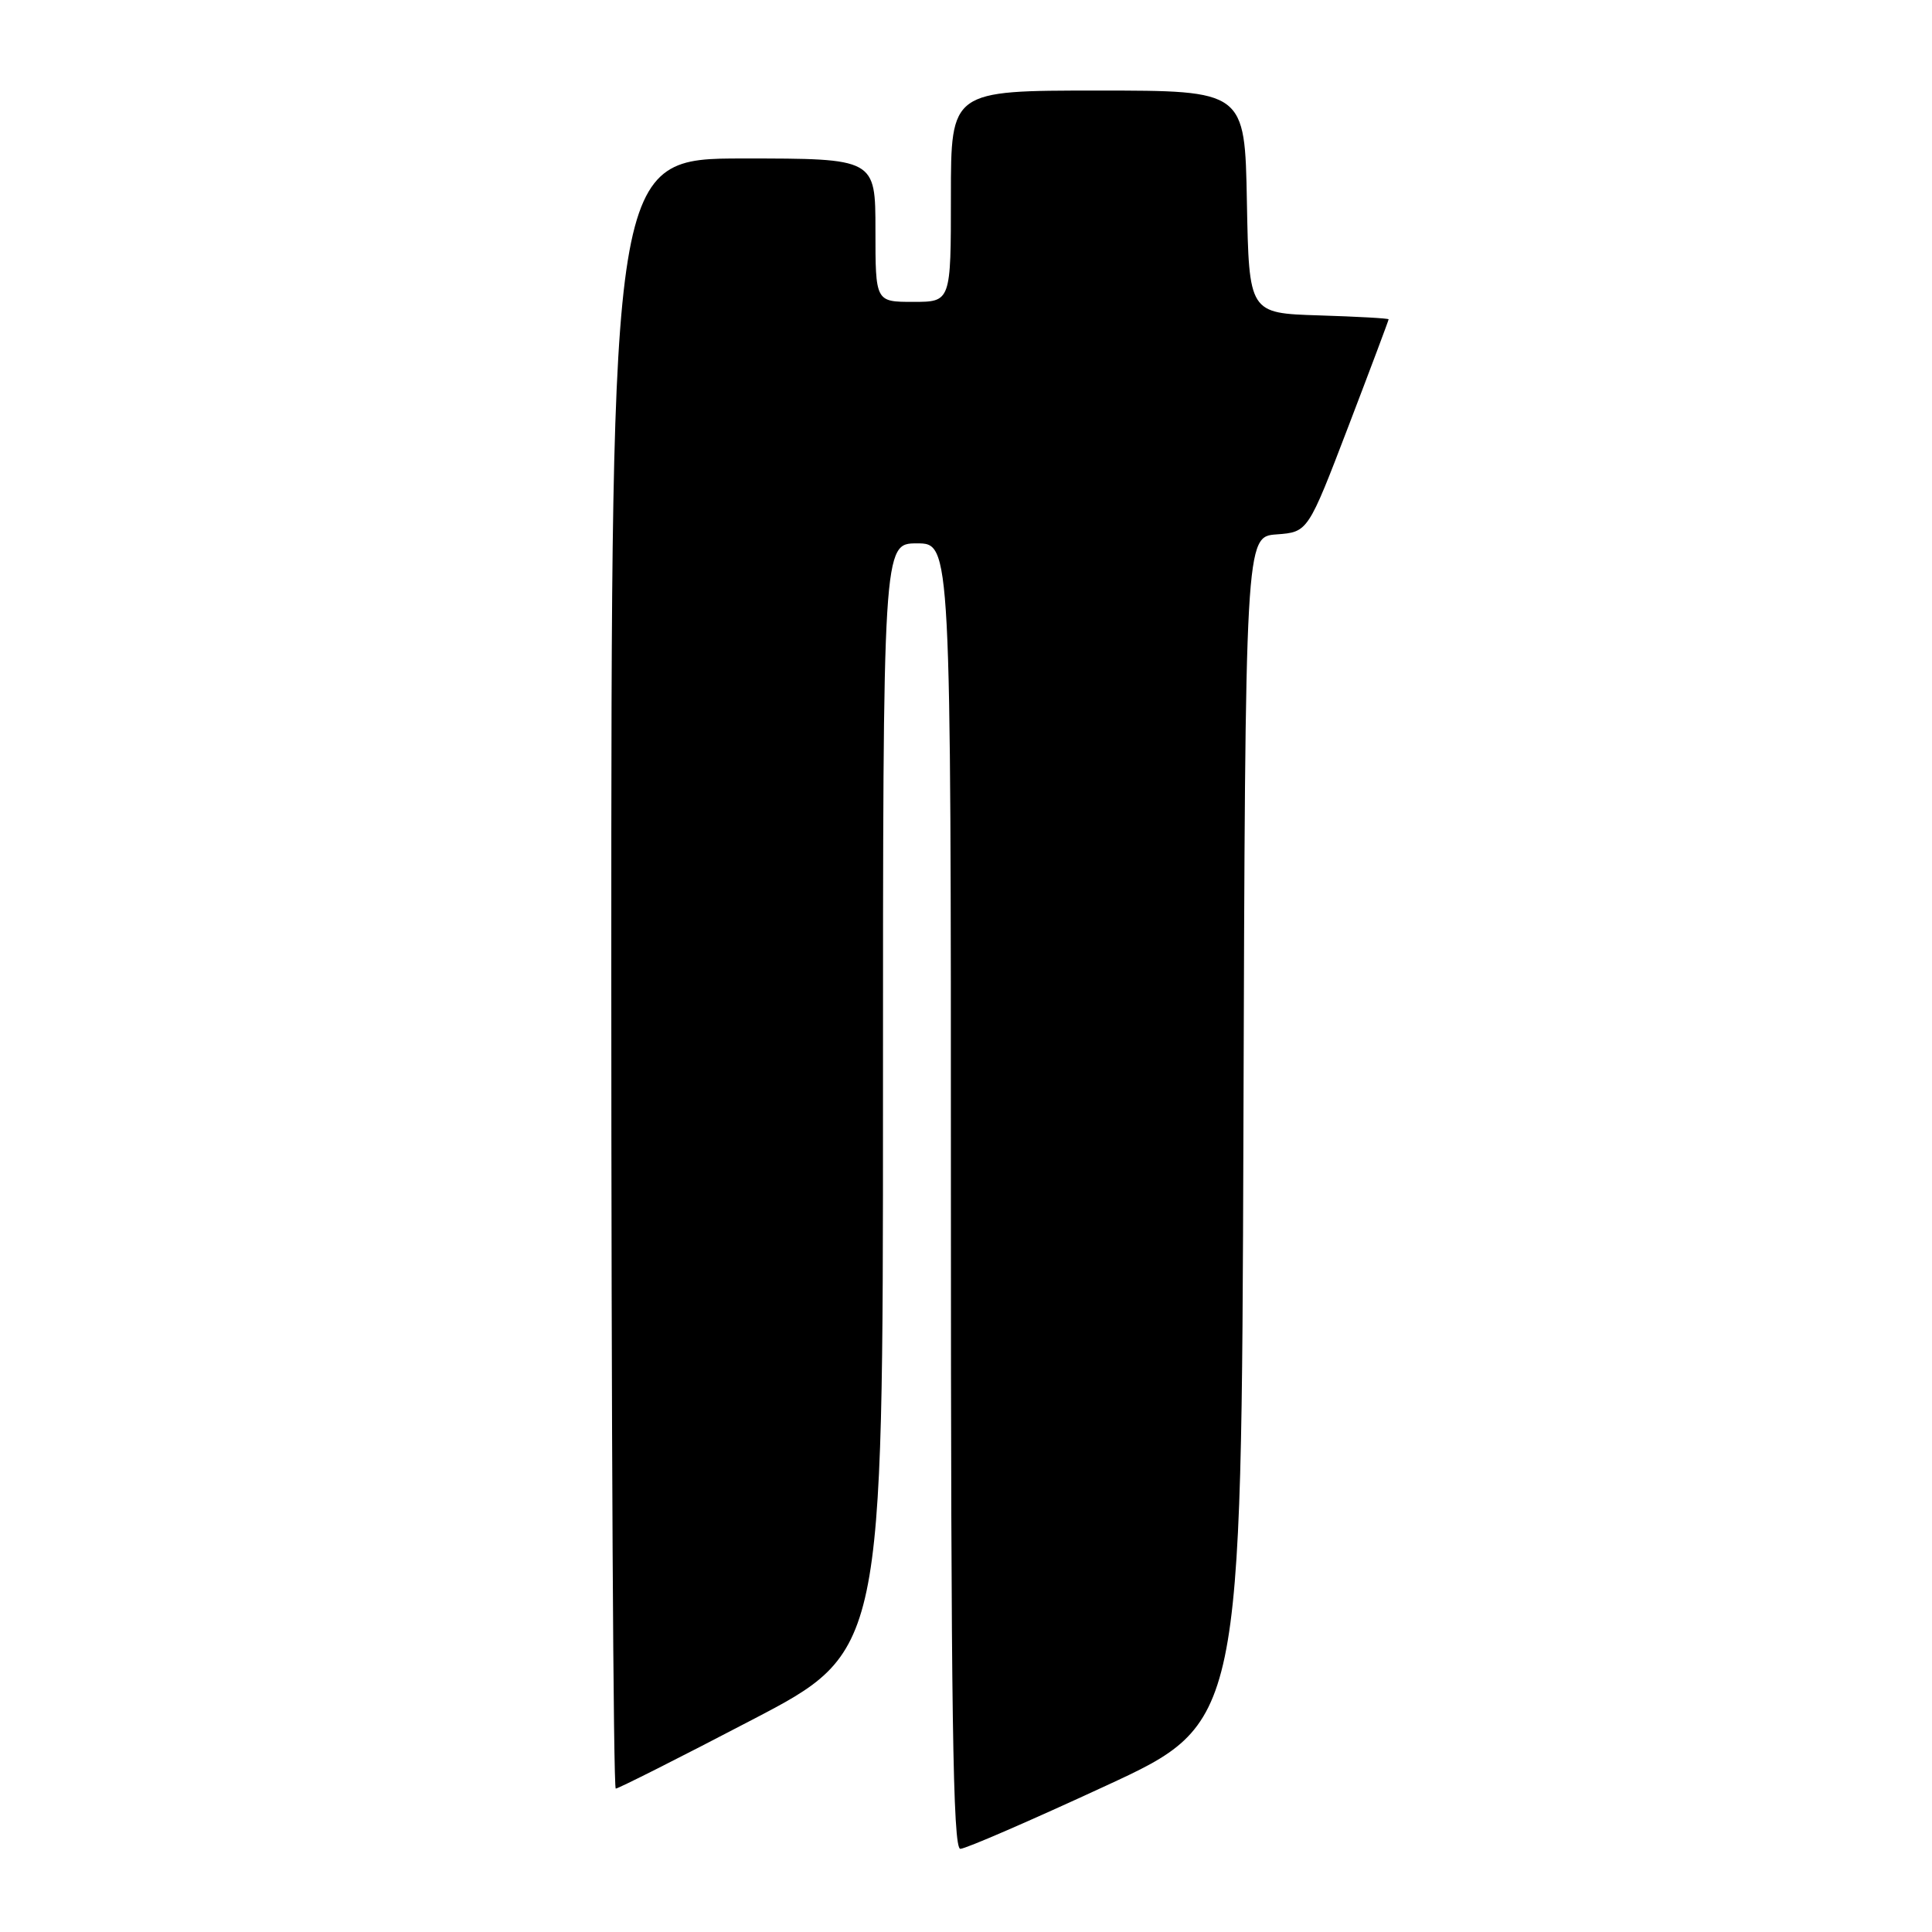 <?xml version="1.0" encoding="UTF-8" standalone="no"?>
<!DOCTYPE svg PUBLIC "-//W3C//DTD SVG 1.1//EN" "http://www.w3.org/Graphics/SVG/1.1/DTD/svg11.dtd" >
<svg xmlns="http://www.w3.org/2000/svg" xmlns:xlink="http://www.w3.org/1999/xlink" version="1.1" viewBox="0 0 256 256">
 <g >
 <path fill="currentColor"
d=" M 146.50 236.64 C 164.50 228.32 164.50 228.32 164.76 149.72 C 165.01 71.11 165.01 71.11 169.16 70.81 C 173.31 70.50 173.31 70.50 178.66 56.52 C 181.60 48.84 184.00 42.44 184.00 42.31 C 184.00 42.18 179.84 41.95 174.75 41.79 C 165.50 41.50 165.50 41.50 165.22 26.75 C 164.95 12.00 164.95 12.00 145.47 12.00 C 126.00 12.00 126.00 12.00 126.00 26.00 C 126.00 40.00 126.00 40.00 121.00 40.00 C 116.00 40.00 116.00 40.00 116.00 30.50 C 116.00 21.00 116.00 21.00 98.50 21.00 C 81.00 21.00 81.00 21.00 81.00 129.00 C 81.00 188.40 81.27 237.00 81.59 237.00 C 81.92 237.00 90.02 232.92 99.59 227.92 C 117.00 218.85 117.00 218.85 117.00 145.42 C 117.00 72.00 117.00 72.00 121.50 72.00 C 126.00 72.00 126.00 72.00 126.00 158.50 C 126.00 227.04 126.26 245.00 127.25 244.98 C 127.94 244.98 136.60 241.22 146.50 236.64 Z "/>
</g>
</svg>